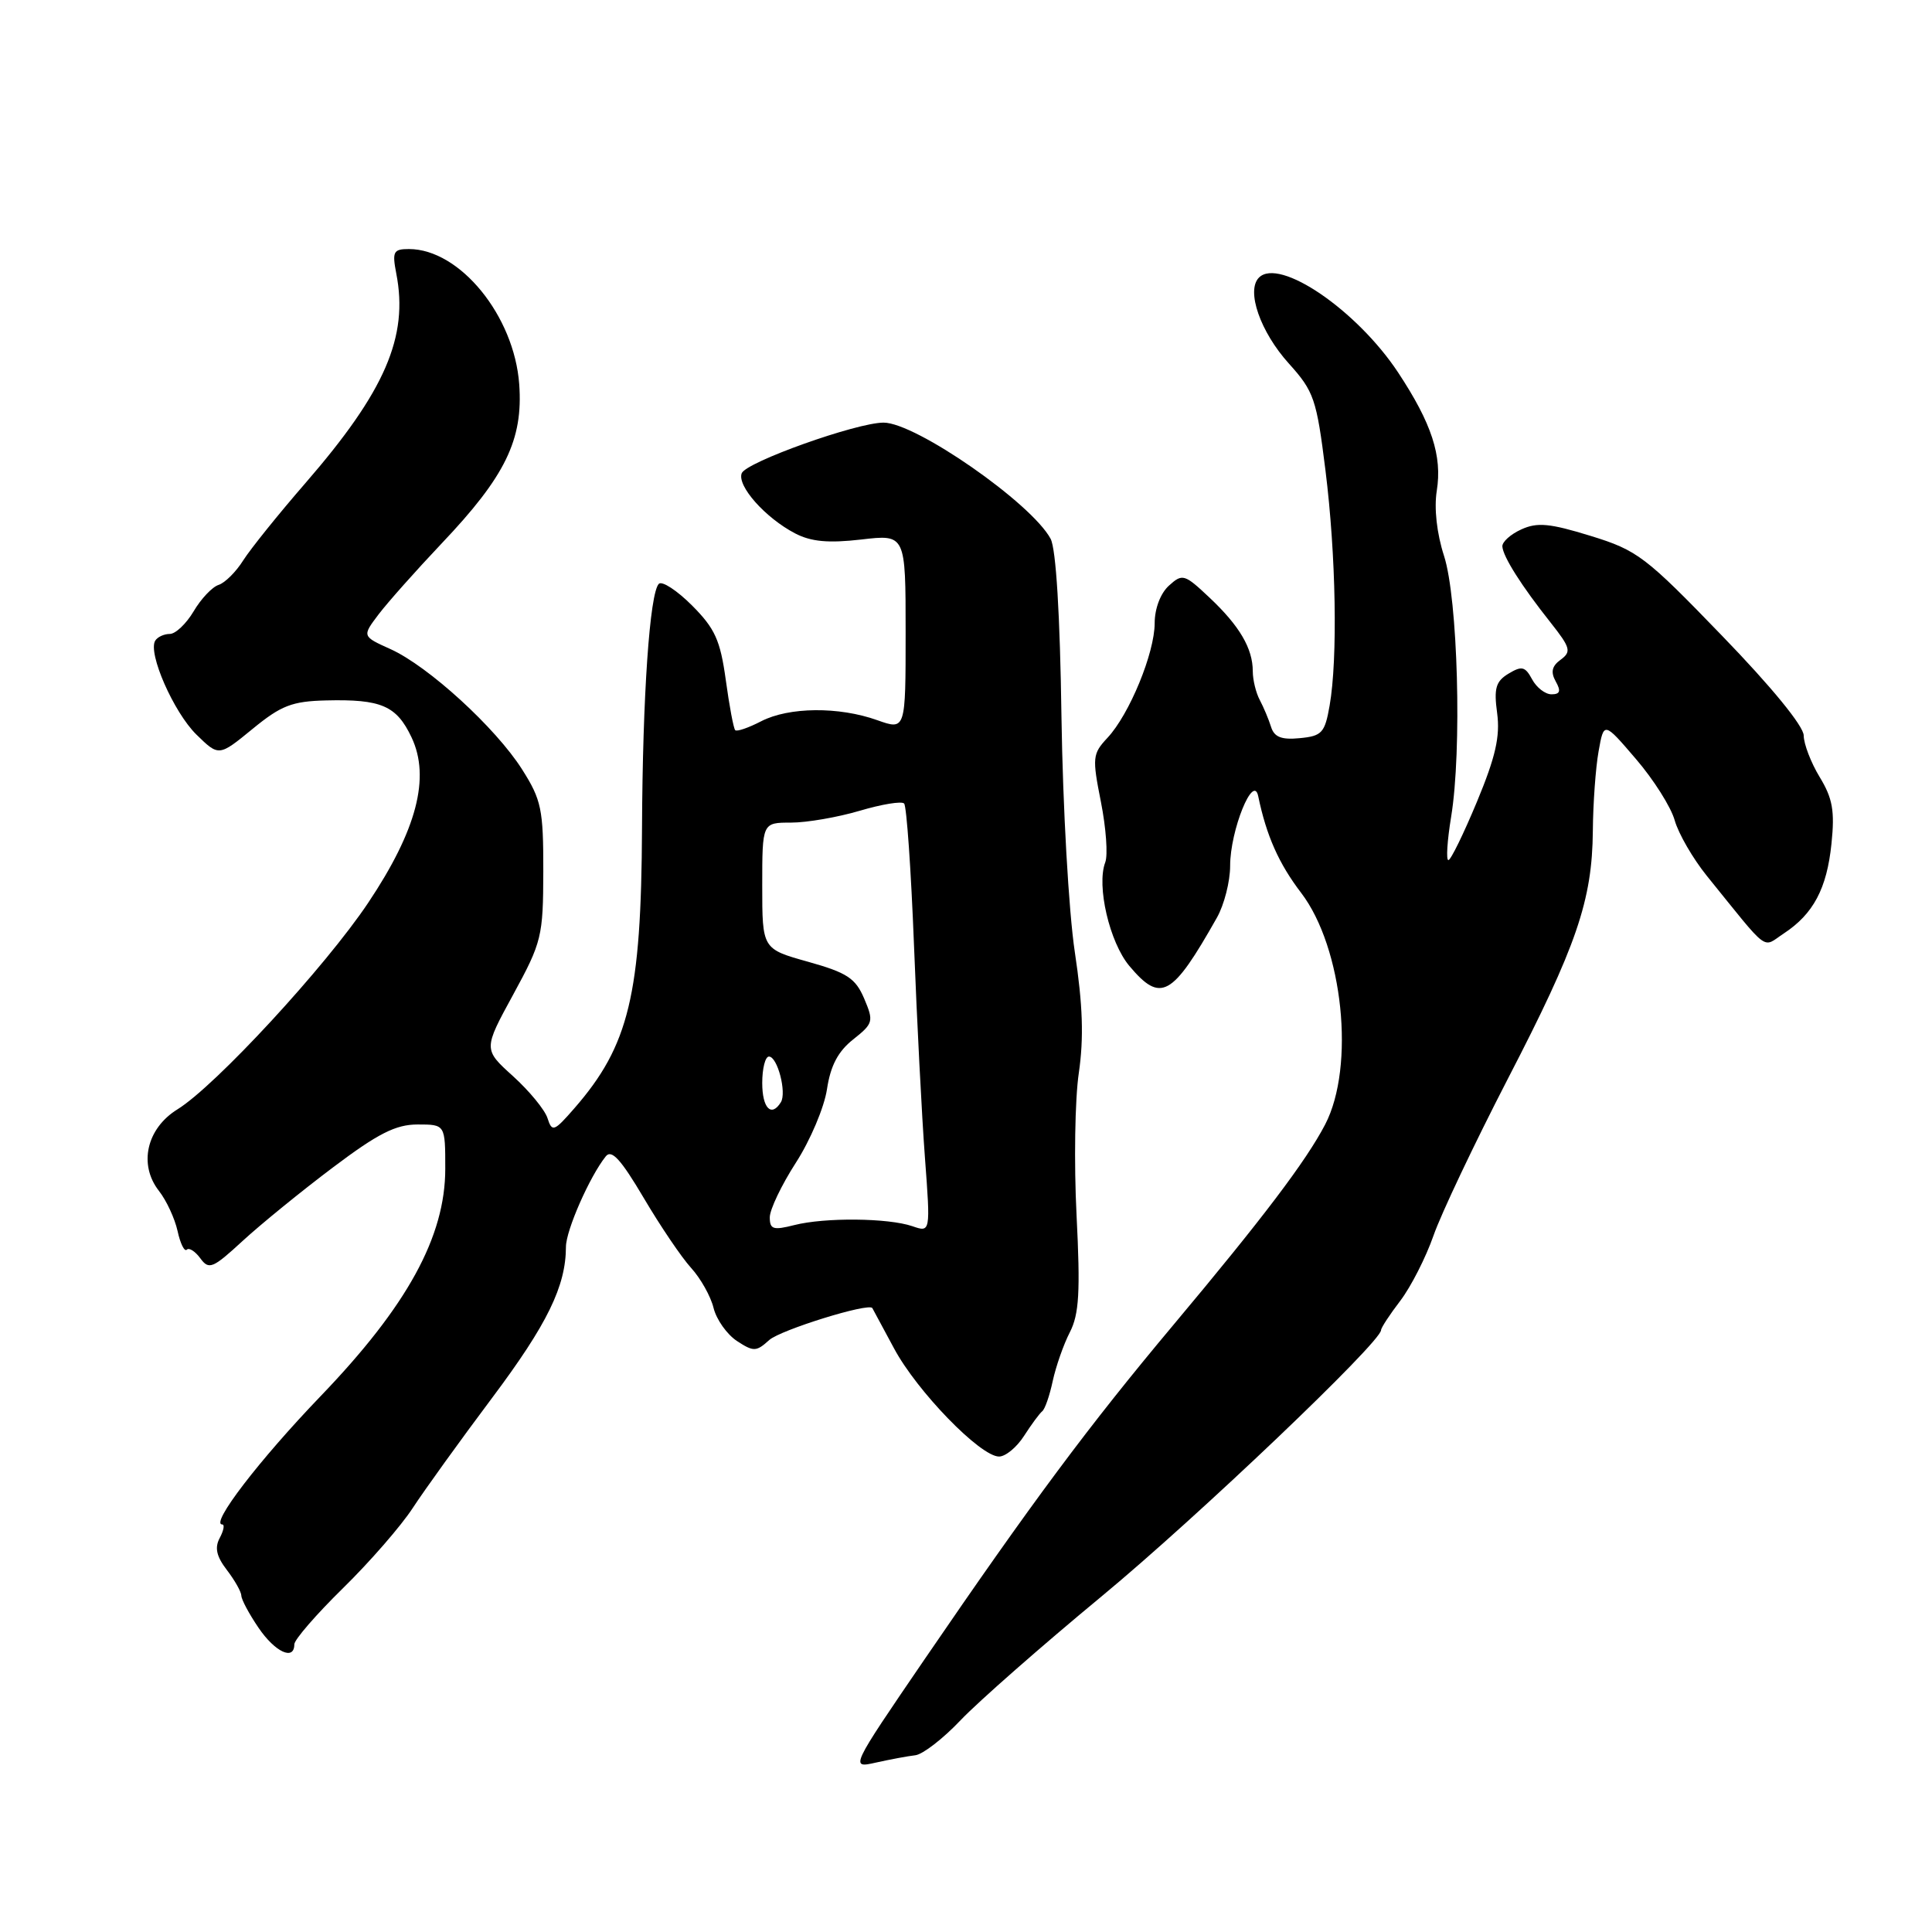 <?xml version="1.0" encoding="UTF-8" standalone="no"?>
<!DOCTYPE svg PUBLIC "-//W3C//DTD SVG 1.1//EN" "http://www.w3.org/Graphics/SVG/1.1/DTD/svg11.dtd" >
<svg xmlns="http://www.w3.org/2000/svg" xmlns:xlink="http://www.w3.org/1999/xlink" version="1.1" viewBox="0 0 256 256">
 <g >
 <path fill="currentColor"
d=" M 121.29 232.58 C 122.28 232.46 124.98 230.37 127.29 227.93 C 129.61 225.49 138.03 218.09 146.00 211.50 C 158.62 201.06 183.00 177.83 183.00 176.24 C 183.00 175.94 184.15 174.18 185.56 172.34 C 186.96 170.49 188.93 166.63 189.94 163.74 C 190.94 160.86 195.37 151.53 199.77 143.00 C 208.93 125.30 210.98 119.32 211.06 110.07 C 211.09 106.46 211.43 101.73 211.82 99.56 C 212.52 95.61 212.52 95.61 216.76 100.56 C 219.10 103.28 221.42 106.94 221.91 108.71 C 222.41 110.47 224.32 113.77 226.16 116.05 C 234.61 126.49 233.43 125.61 236.36 123.69 C 240.27 121.12 242.07 117.75 242.68 111.79 C 243.13 107.45 242.83 105.78 241.12 102.97 C 239.96 101.06 239.01 98.58 239.00 97.46 C 239.00 96.23 234.73 91.00 228.18 84.24 C 218.03 73.73 216.97 72.92 210.77 71.01 C 205.36 69.34 203.69 69.18 201.58 70.15 C 200.16 70.79 199.03 71.81 199.07 72.41 C 199.16 73.77 201.61 77.64 205.46 82.49 C 208.10 85.83 208.24 86.35 206.80 87.41 C 205.63 88.26 205.45 89.05 206.14 90.29 C 206.86 91.57 206.72 92.00 205.58 92.00 C 204.75 92.00 203.59 91.10 203.01 90.01 C 202.09 88.31 201.65 88.20 199.89 89.26 C 198.20 90.28 197.93 91.20 198.38 94.50 C 198.79 97.57 198.17 100.30 195.71 106.22 C 193.94 110.47 192.24 113.96 191.92 113.97 C 191.60 113.99 191.76 111.41 192.28 108.25 C 193.73 99.44 193.18 79.33 191.34 73.65 C 190.38 70.69 190.01 67.34 190.38 65.03 C 191.12 60.41 189.71 56.10 185.26 49.36 C 179.80 41.10 169.52 34.08 166.82 36.78 C 165.09 38.51 167.00 43.99 170.79 48.18 C 174.11 51.87 174.45 52.86 175.63 62.32 C 177.03 73.52 177.27 87.29 176.18 93.50 C 175.55 97.11 175.16 97.53 172.23 97.81 C 169.80 98.05 168.84 97.67 168.42 96.31 C 168.11 95.32 167.44 93.72 166.93 92.76 C 166.42 91.81 166.00 90.09 166.00 88.95 C 166.00 85.92 164.25 82.94 160.28 79.20 C 156.94 76.05 156.68 75.98 154.89 77.60 C 153.77 78.61 153.00 80.65 153.00 82.57 C 153.00 86.52 149.65 94.66 146.75 97.76 C 144.76 99.89 144.71 100.37 145.88 106.27 C 146.56 109.71 146.82 113.31 146.45 114.27 C 145.27 117.36 147.02 124.87 149.65 128.00 C 153.81 132.94 155.30 132.12 161.25 121.59 C 162.21 119.89 163.00 116.80 163.00 114.72 C 163.00 110.04 166.08 102.41 166.72 105.50 C 167.80 110.72 169.45 114.44 172.41 118.31 C 177.96 125.59 179.59 141.30 175.59 149.00 C 173.07 153.84 167.33 161.42 155.53 175.50 C 144.19 189.03 136.75 199.04 122.48 219.91 C 112.64 234.32 112.64 234.32 116.07 233.55 C 117.96 233.13 120.31 232.69 121.29 232.58 Z  M 39.00 217.88 C 39.00 217.27 41.90 213.92 45.44 210.45 C 48.99 206.97 53.15 202.19 54.69 199.82 C 56.24 197.45 60.97 190.88 65.22 185.21 C 72.53 175.45 74.98 170.42 74.99 165.21 C 75.00 163.01 78.14 155.88 80.27 153.22 C 81.04 152.26 82.28 153.63 85.29 158.72 C 87.49 162.45 90.31 166.62 91.57 168.00 C 92.83 169.38 94.17 171.76 94.55 173.31 C 94.93 174.85 96.33 176.82 97.65 177.69 C 99.85 179.13 100.21 179.12 101.93 177.56 C 103.41 176.23 115.14 172.58 115.59 173.33 C 115.65 173.42 116.94 175.82 118.46 178.66 C 121.50 184.35 129.90 193.00 132.38 193.00 C 133.24 193.00 134.74 191.76 135.70 190.25 C 136.67 188.74 137.75 187.28 138.10 187.00 C 138.46 186.72 139.08 184.93 139.49 183.00 C 139.91 181.07 140.92 178.16 141.76 176.53 C 142.99 174.13 143.16 171.19 142.65 161.03 C 142.30 154.14 142.43 145.65 142.95 142.16 C 143.62 137.54 143.48 133.19 142.42 126.16 C 141.61 120.77 140.83 106.99 140.65 95.00 C 140.46 81.46 139.93 72.72 139.21 71.39 C 136.67 66.66 121.34 56.00 117.08 56.00 C 113.50 56.00 98.85 61.23 98.28 62.71 C 97.64 64.38 101.41 68.62 105.36 70.68 C 107.48 71.78 109.76 71.99 114.11 71.49 C 120.00 70.80 120.00 70.80 120.00 83.78 C 120.00 96.76 120.00 96.76 116.25 95.43 C 111.16 93.61 104.54 93.67 100.86 95.57 C 99.18 96.44 97.64 96.97 97.42 96.75 C 97.20 96.53 96.64 93.54 96.17 90.10 C 95.44 84.82 94.74 83.28 91.69 80.22 C 89.70 78.23 87.72 76.94 87.30 77.36 C 86.09 78.58 85.15 92.19 85.07 109.70 C 84.97 131.82 83.35 138.54 76.11 146.85 C 73.41 149.95 73.15 150.04 72.55 148.17 C 72.20 147.06 70.14 144.56 67.98 142.60 C 64.04 139.04 64.04 139.04 68.01 131.77 C 71.79 124.83 71.97 124.09 71.99 115.45 C 72.00 107.22 71.74 105.99 69.18 101.95 C 65.68 96.43 56.75 88.27 51.74 86.01 C 47.97 84.31 47.97 84.31 50.17 81.40 C 51.38 79.81 55.14 75.58 58.53 72.00 C 66.97 63.11 69.33 58.27 68.80 50.92 C 68.14 41.85 60.94 33.01 54.19 33.00 C 52.12 33.00 51.95 33.34 52.51 36.25 C 54.15 44.63 51.02 51.85 40.48 64.00 C 36.90 68.12 33.19 72.74 32.23 74.25 C 31.28 75.77 29.81 77.23 28.97 77.50 C 28.12 77.77 26.63 79.35 25.66 81.00 C 24.68 82.65 23.26 84.00 22.50 84.00 C 21.74 84.00 20.87 84.40 20.57 84.89 C 19.56 86.52 23.02 94.39 26.03 97.34 C 29.00 100.24 29.00 100.24 33.46 96.59 C 37.25 93.48 38.69 92.92 43.21 92.81 C 50.52 92.63 52.54 93.50 54.53 97.70 C 57.05 103.02 55.22 110.01 48.79 119.62 C 43.12 128.10 28.55 143.88 23.52 146.99 C 19.42 149.52 18.33 154.31 21.06 157.80 C 22.05 159.06 23.16 161.45 23.53 163.12 C 23.89 164.78 24.44 165.89 24.75 165.59 C 25.05 165.28 25.86 165.80 26.55 166.74 C 27.68 168.29 28.19 168.08 32.15 164.43 C 34.54 162.23 39.92 157.85 44.09 154.71 C 50.10 150.18 52.44 149.00 55.34 149.00 C 59.00 149.00 59.00 149.00 59.00 154.87 C 59.00 163.86 53.96 173.06 42.48 185.00 C 34.31 193.51 27.80 202.00 29.45 202.00 C 29.79 202.00 29.64 202.80 29.12 203.78 C 28.42 205.08 28.68 206.23 30.06 208.03 C 31.10 209.39 31.97 210.92 31.98 211.44 C 31.99 211.95 33.01 213.86 34.25 215.68 C 36.45 218.92 39.00 220.10 39.00 217.88 Z  M 102.00 161.30 C 102.00 160.27 103.56 157.01 105.46 154.06 C 107.37 151.10 109.22 146.72 109.58 144.32 C 110.05 141.21 111.04 139.32 113.05 137.73 C 115.72 135.61 115.79 135.34 114.51 132.32 C 113.36 129.62 112.25 128.89 107.08 127.44 C 101.00 125.74 101.00 125.74 101.00 117.37 C 101.00 109.00 101.00 109.00 104.82 109.00 C 106.92 109.00 111.01 108.29 113.92 107.43 C 116.82 106.57 119.47 106.13 119.80 106.47 C 120.13 106.80 120.72 115.26 121.11 125.28 C 121.50 135.30 122.15 147.96 122.56 153.41 C 123.30 163.31 123.30 163.31 120.90 162.48 C 117.70 161.38 109.29 161.30 105.25 162.33 C 102.45 163.04 102.00 162.90 102.00 161.30 Z  M 101.00 143.50 C 101.00 141.57 101.40 140.00 101.89 140.00 C 103.02 140.00 104.26 144.77 103.47 146.05 C 102.21 148.09 101.00 146.84 101.00 143.50 Z "/>
</g>
</svg>